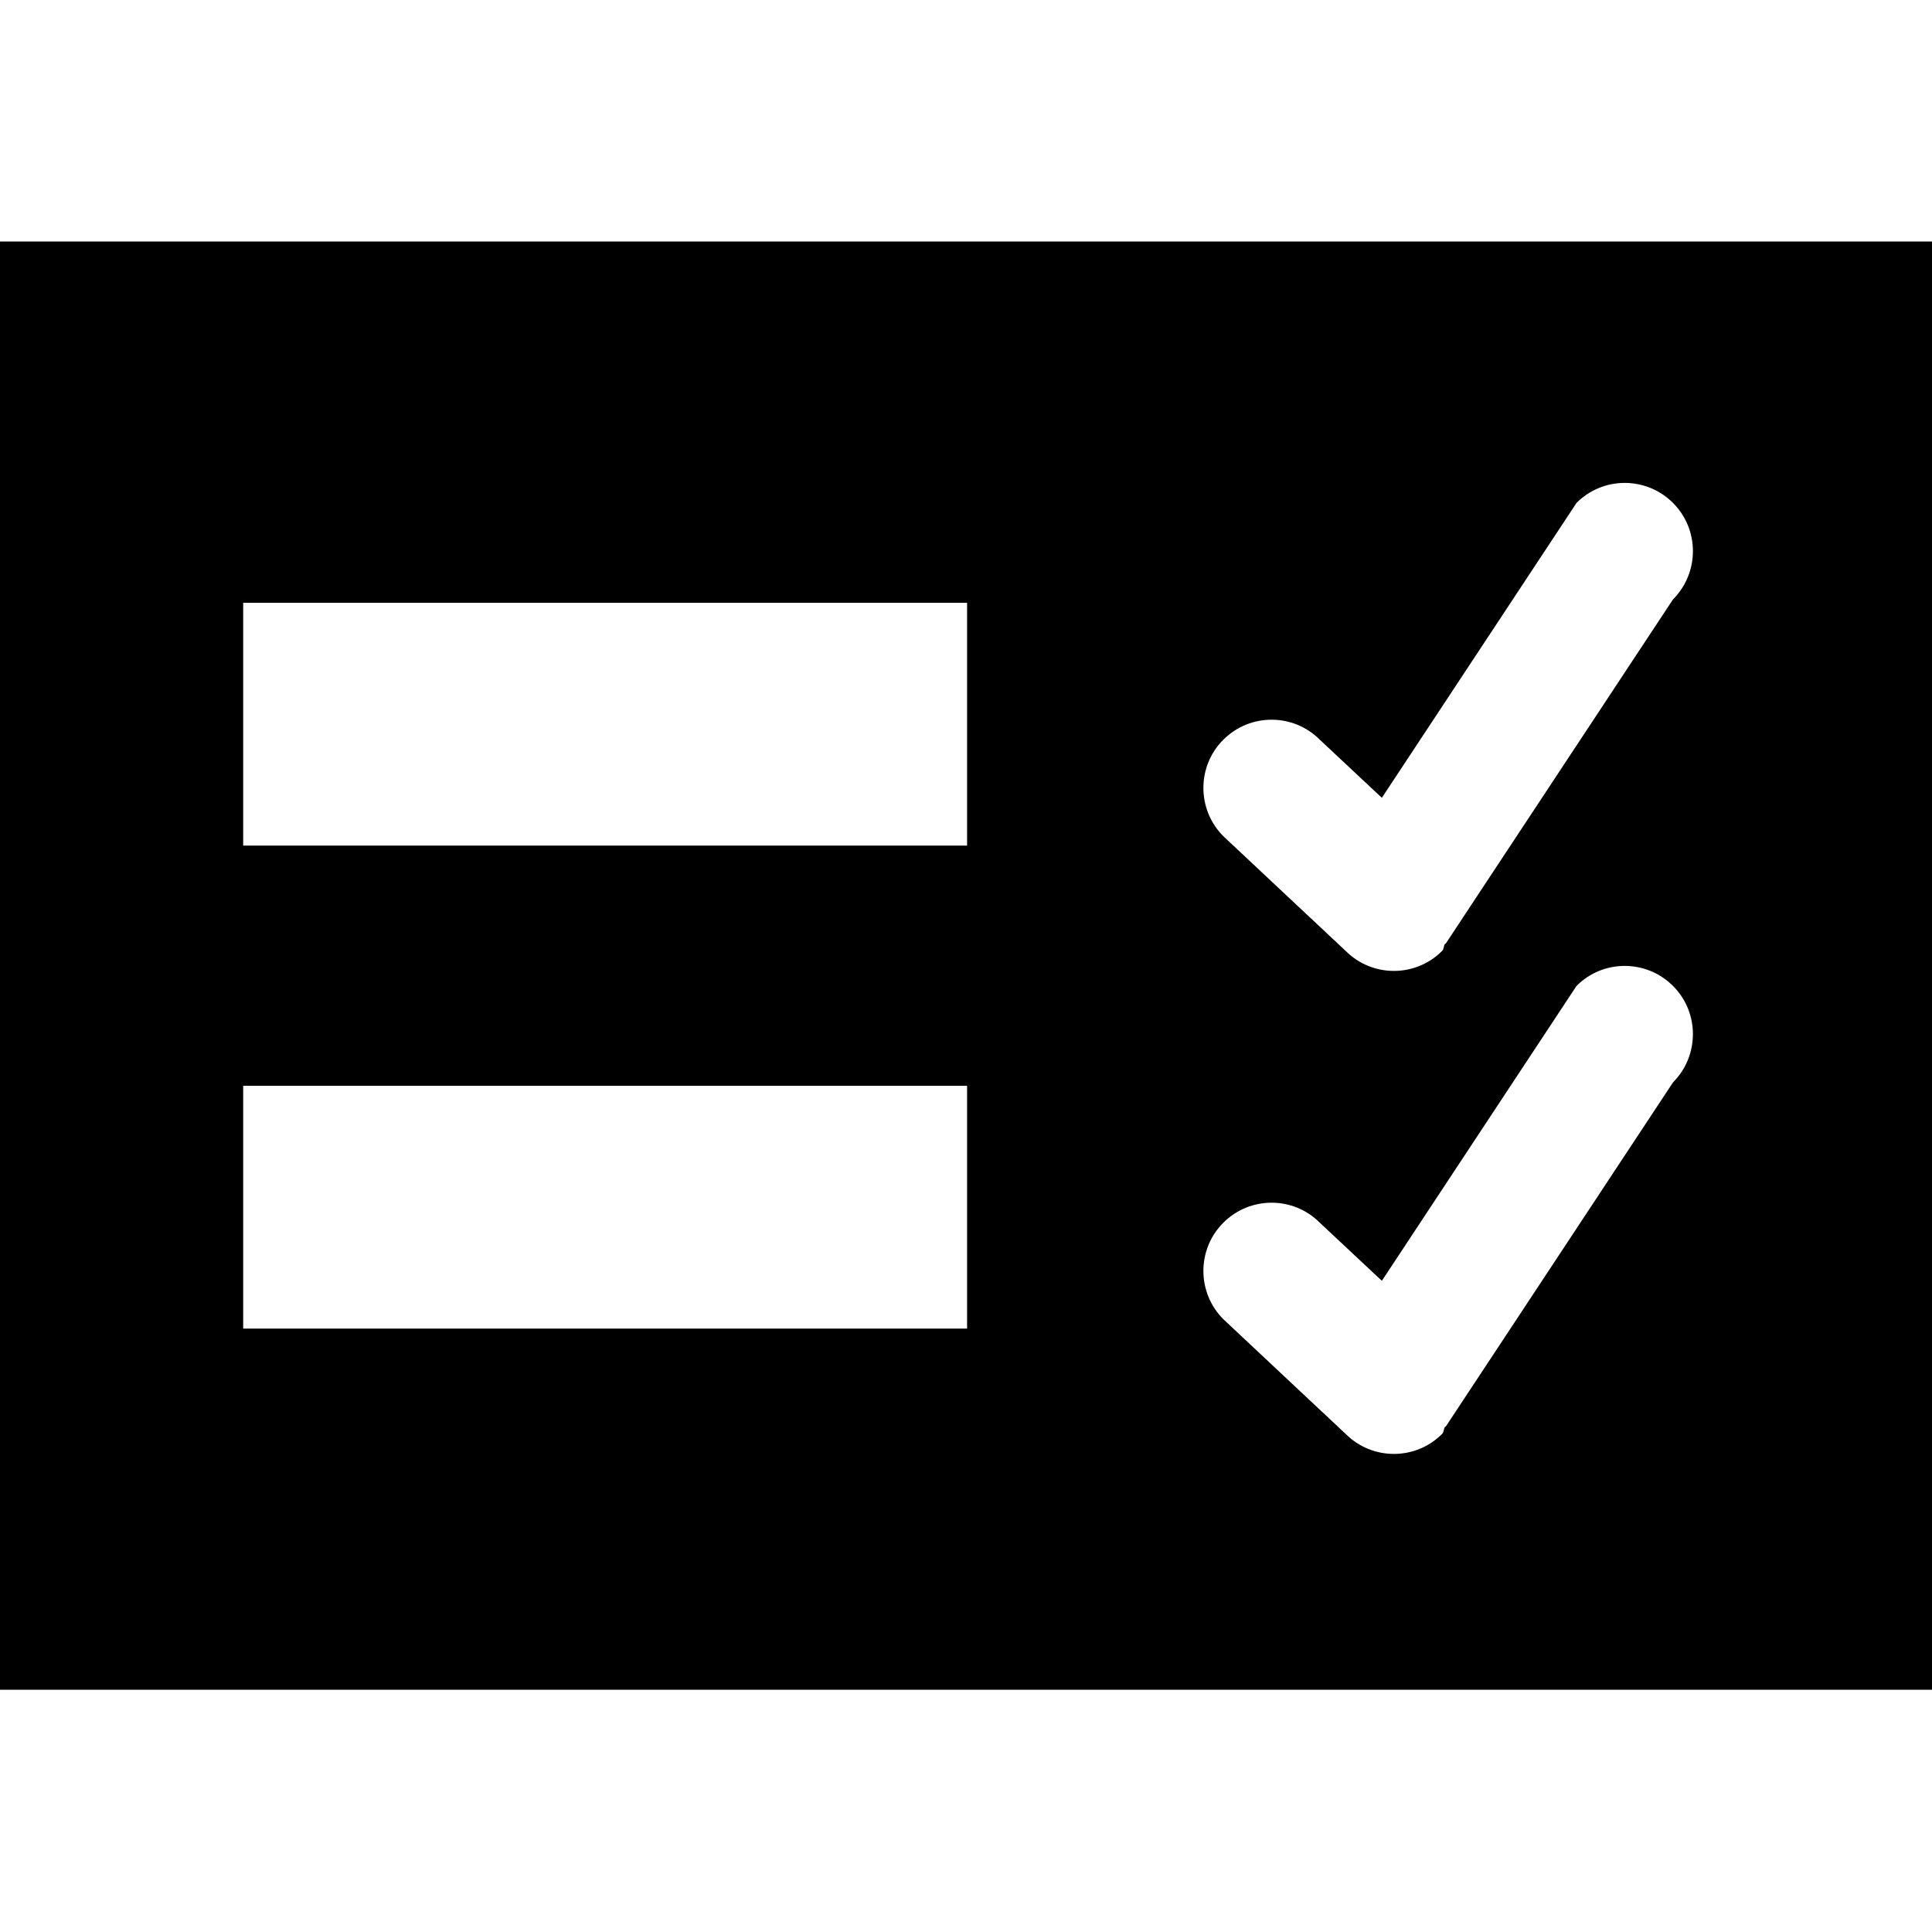 <svg xmlns="http://www.w3.org/2000/svg" xmlns:xlink="http://www.w3.org/1999/xlink" preserveAspectRatio="xMidYMid" width="16" height="16" viewBox="0 0 16 16">
  <defs>
    <style>
      .cls-1 {
        fill: #2e3f58;
        fill-rule: evenodd;
      }
    </style>
  </defs>
  <path d="M-0.000,11.994 L-0.000,-0.000 L16.014,-0.000 L16.014,11.994 L-0.000,11.994 ZM8.009,2.992 L2.014,2.992 L2.014,5.003 L8.009,5.003 L8.009,2.992 ZM8.009,6.992 L2.014,6.992 L2.014,9.003 L8.009,9.003 L8.009,6.992 ZM13.855,2.165 C13.634,1.944 13.276,1.944 13.056,2.165 L11.444,4.607 L10.930,4.126 C10.710,3.905 10.352,3.905 10.131,4.126 C9.911,4.346 9.911,4.704 10.131,4.925 L11.144,5.875 C11.365,6.096 11.723,6.096 11.943,5.875 C11.959,5.859 11.954,5.835 11.967,5.817 C11.969,5.815 11.972,5.815 11.974,5.813 L13.855,2.964 C14.075,2.743 14.075,2.385 13.855,2.165 ZM13.855,6.165 C13.634,5.944 13.276,5.944 13.056,6.165 L11.444,8.607 L10.930,8.126 C10.710,7.905 10.352,7.905 10.131,8.126 C9.911,8.346 9.911,8.704 10.131,8.925 L11.144,9.875 C11.365,10.096 11.723,10.096 11.943,9.875 C11.959,9.859 11.954,9.835 11.967,9.817 C11.969,9.815 11.972,9.815 11.974,9.813 L13.855,6.964 C14.075,6.743 14.075,6.385 13.855,6.165 Z" transform="translate(0 2)" />
</svg>
